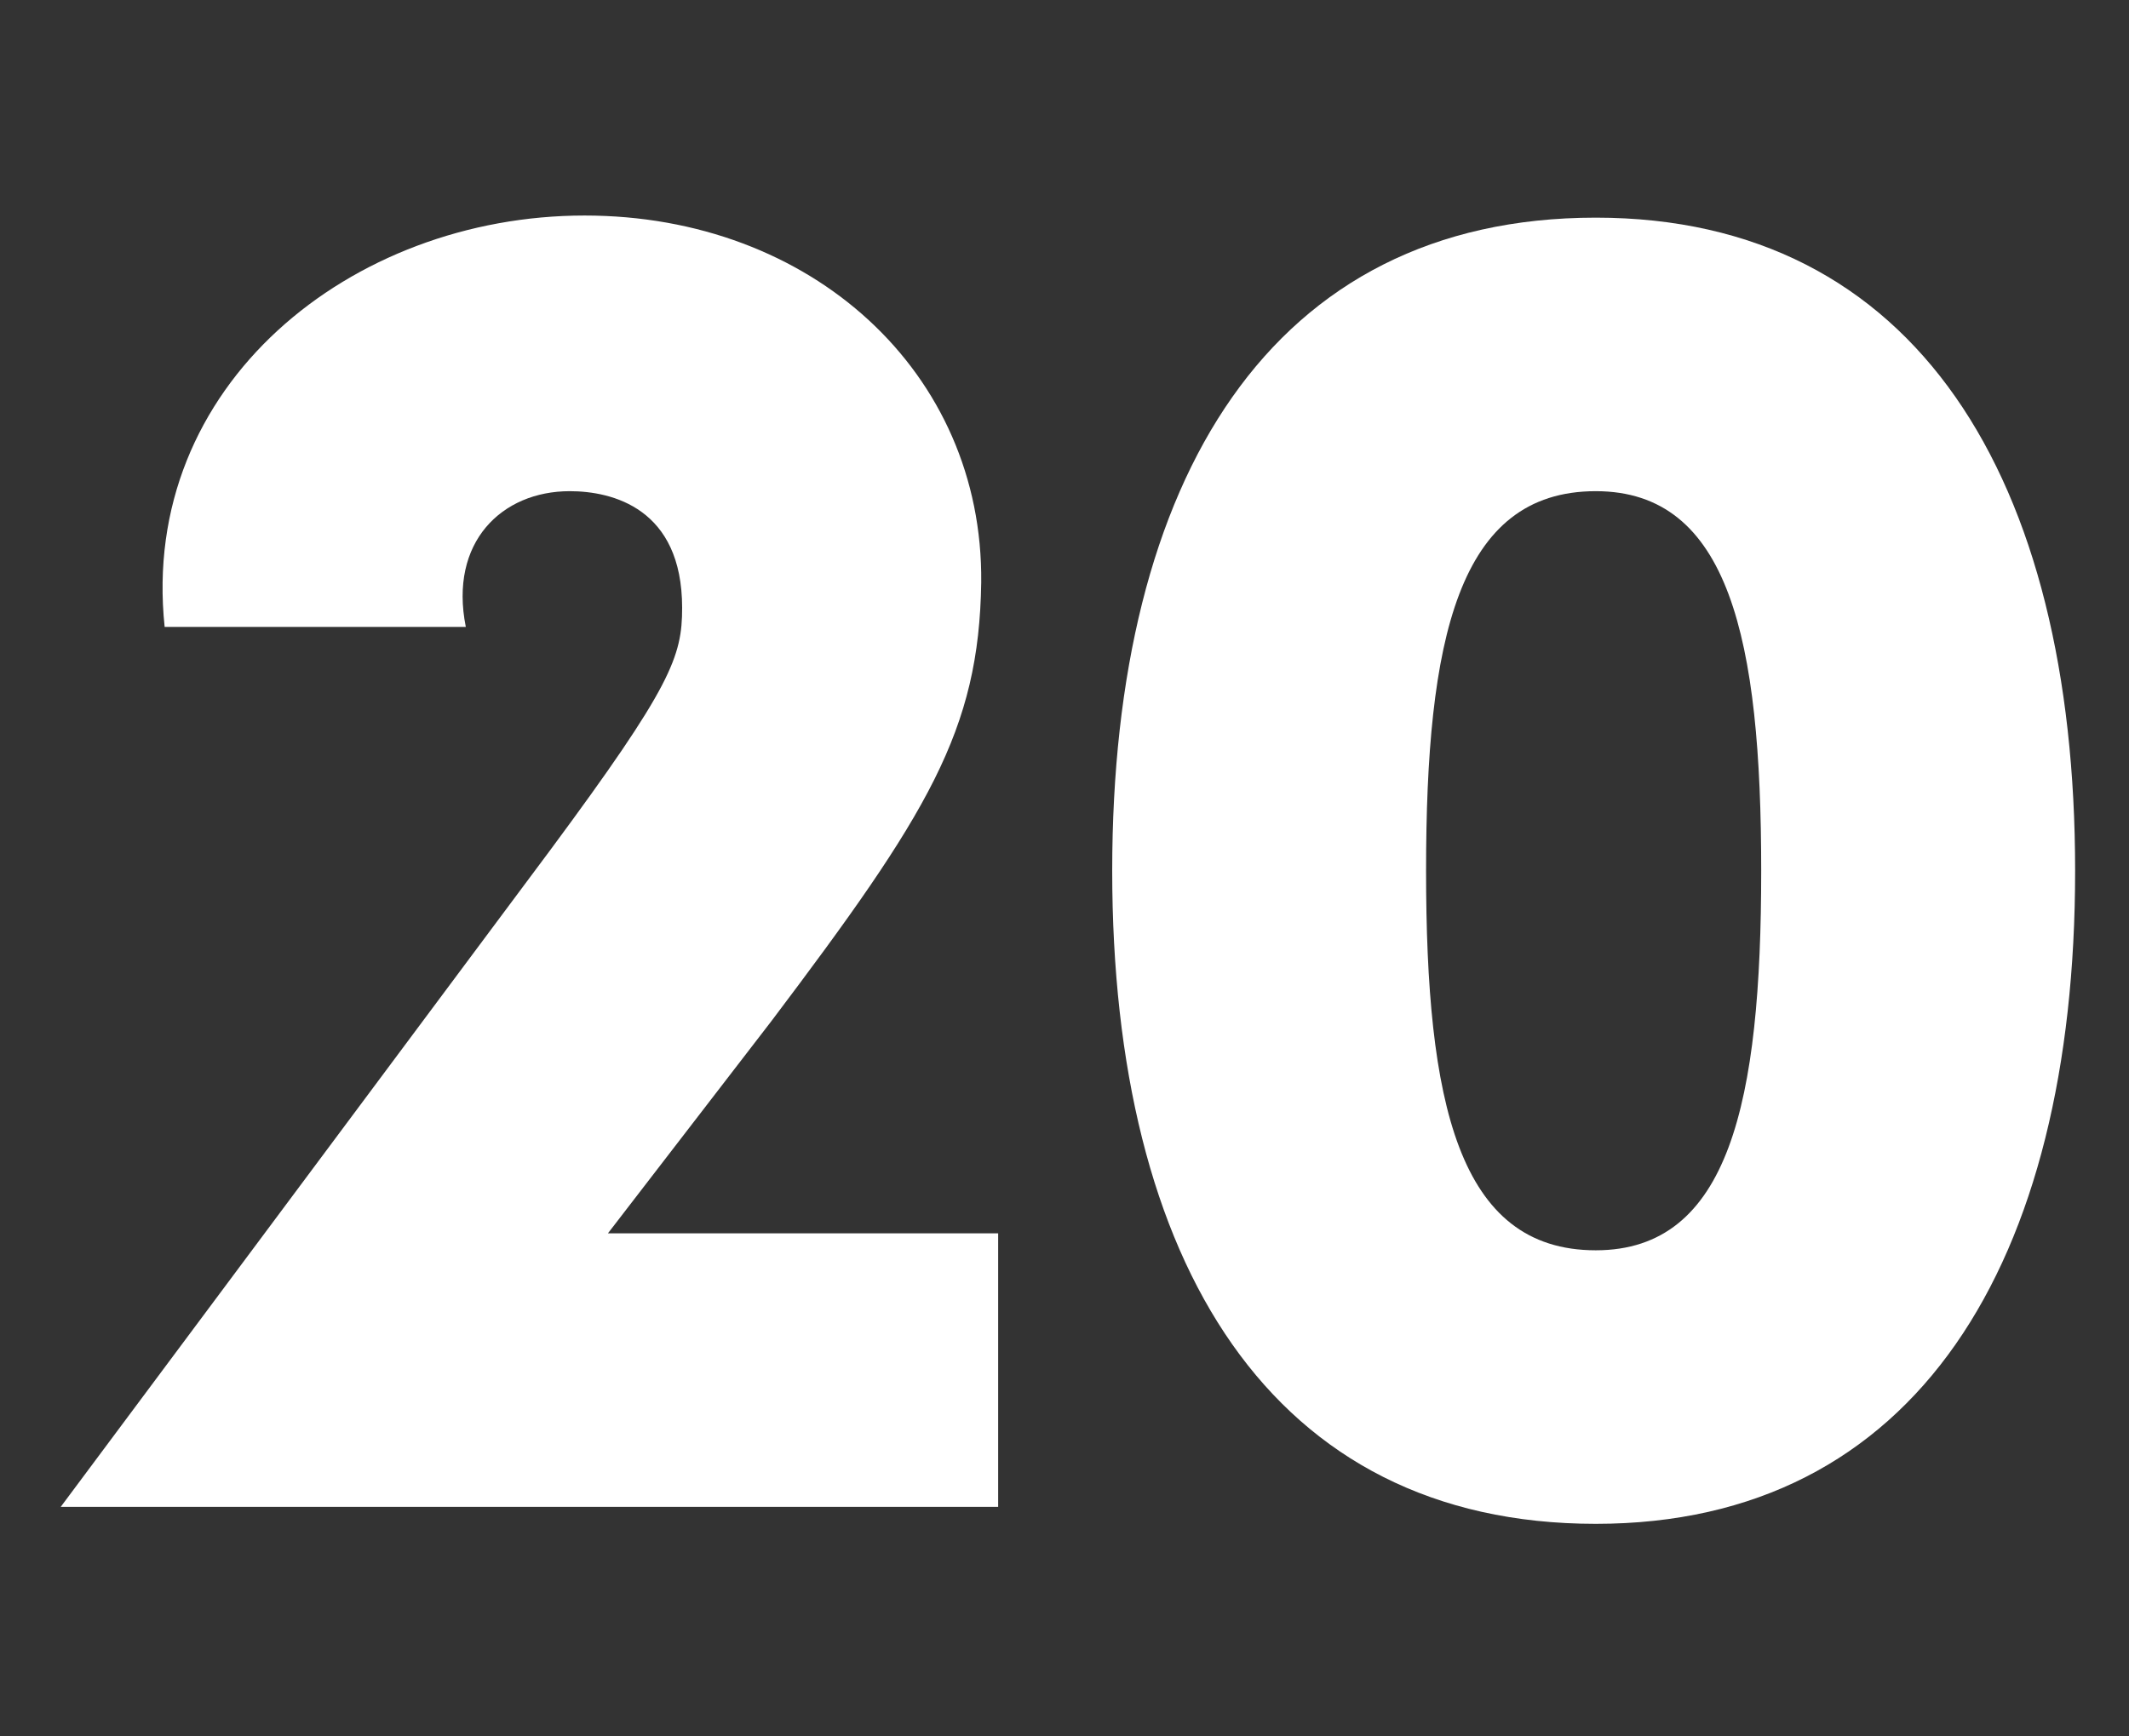 <svg version="1.1" id="svg20" xmlns="http://www.w3.org/2000/svg" xmlns:xlink="http://www.w3.org/1999/xlink" x="0px" y="0px"
	 width="104.25px" height="85.04px" viewBox="-10.73 0 104.25 85.04" enable-background="new -10.73 0 104.25 85.04"
	 xml:space="preserve">
<rect x="-10.73" y="0" width="104.25" height="85.04" fill="#333333" stroke="none"/>
<path  fill="#FFFFFF" d="M38.147,60.407v13.397H-7.757l23.991-32.195c5.92-7.997,6.438-9.451,6.438-11.84c0-4.881-3.427-5.712-5.504-5.712
	c-3.323,0-5.92,2.493-5.089,6.647H-2.668c-1.246-11.84,9.14-20.148,20.564-20.148c11.112,0,19.525,7.686,19.421,17.967
	c-0.104,7.27-2.597,11.32-10.282,21.499l-7.997,10.385H38.147z"/>
<path  fill="#FFFFFF" d="M43.731,42.647c0-19.213,7.788-31.987,23.679-31.987c15.682,0,23.472,12.774,23.472,31.987
	c0,19.214-7.79,31.988-23.472,31.988C51.519,74.635,43.731,61.862,43.731,42.647z M75.51,42.647c0-11.32-1.558-18.59-8.101-18.59
	c-6.75,0-8.309,7.27-8.309,18.59c0,11.321,1.559,18.59,8.309,18.59C73.953,61.238,75.51,53.968,75.51,42.647z"/>
</svg>
